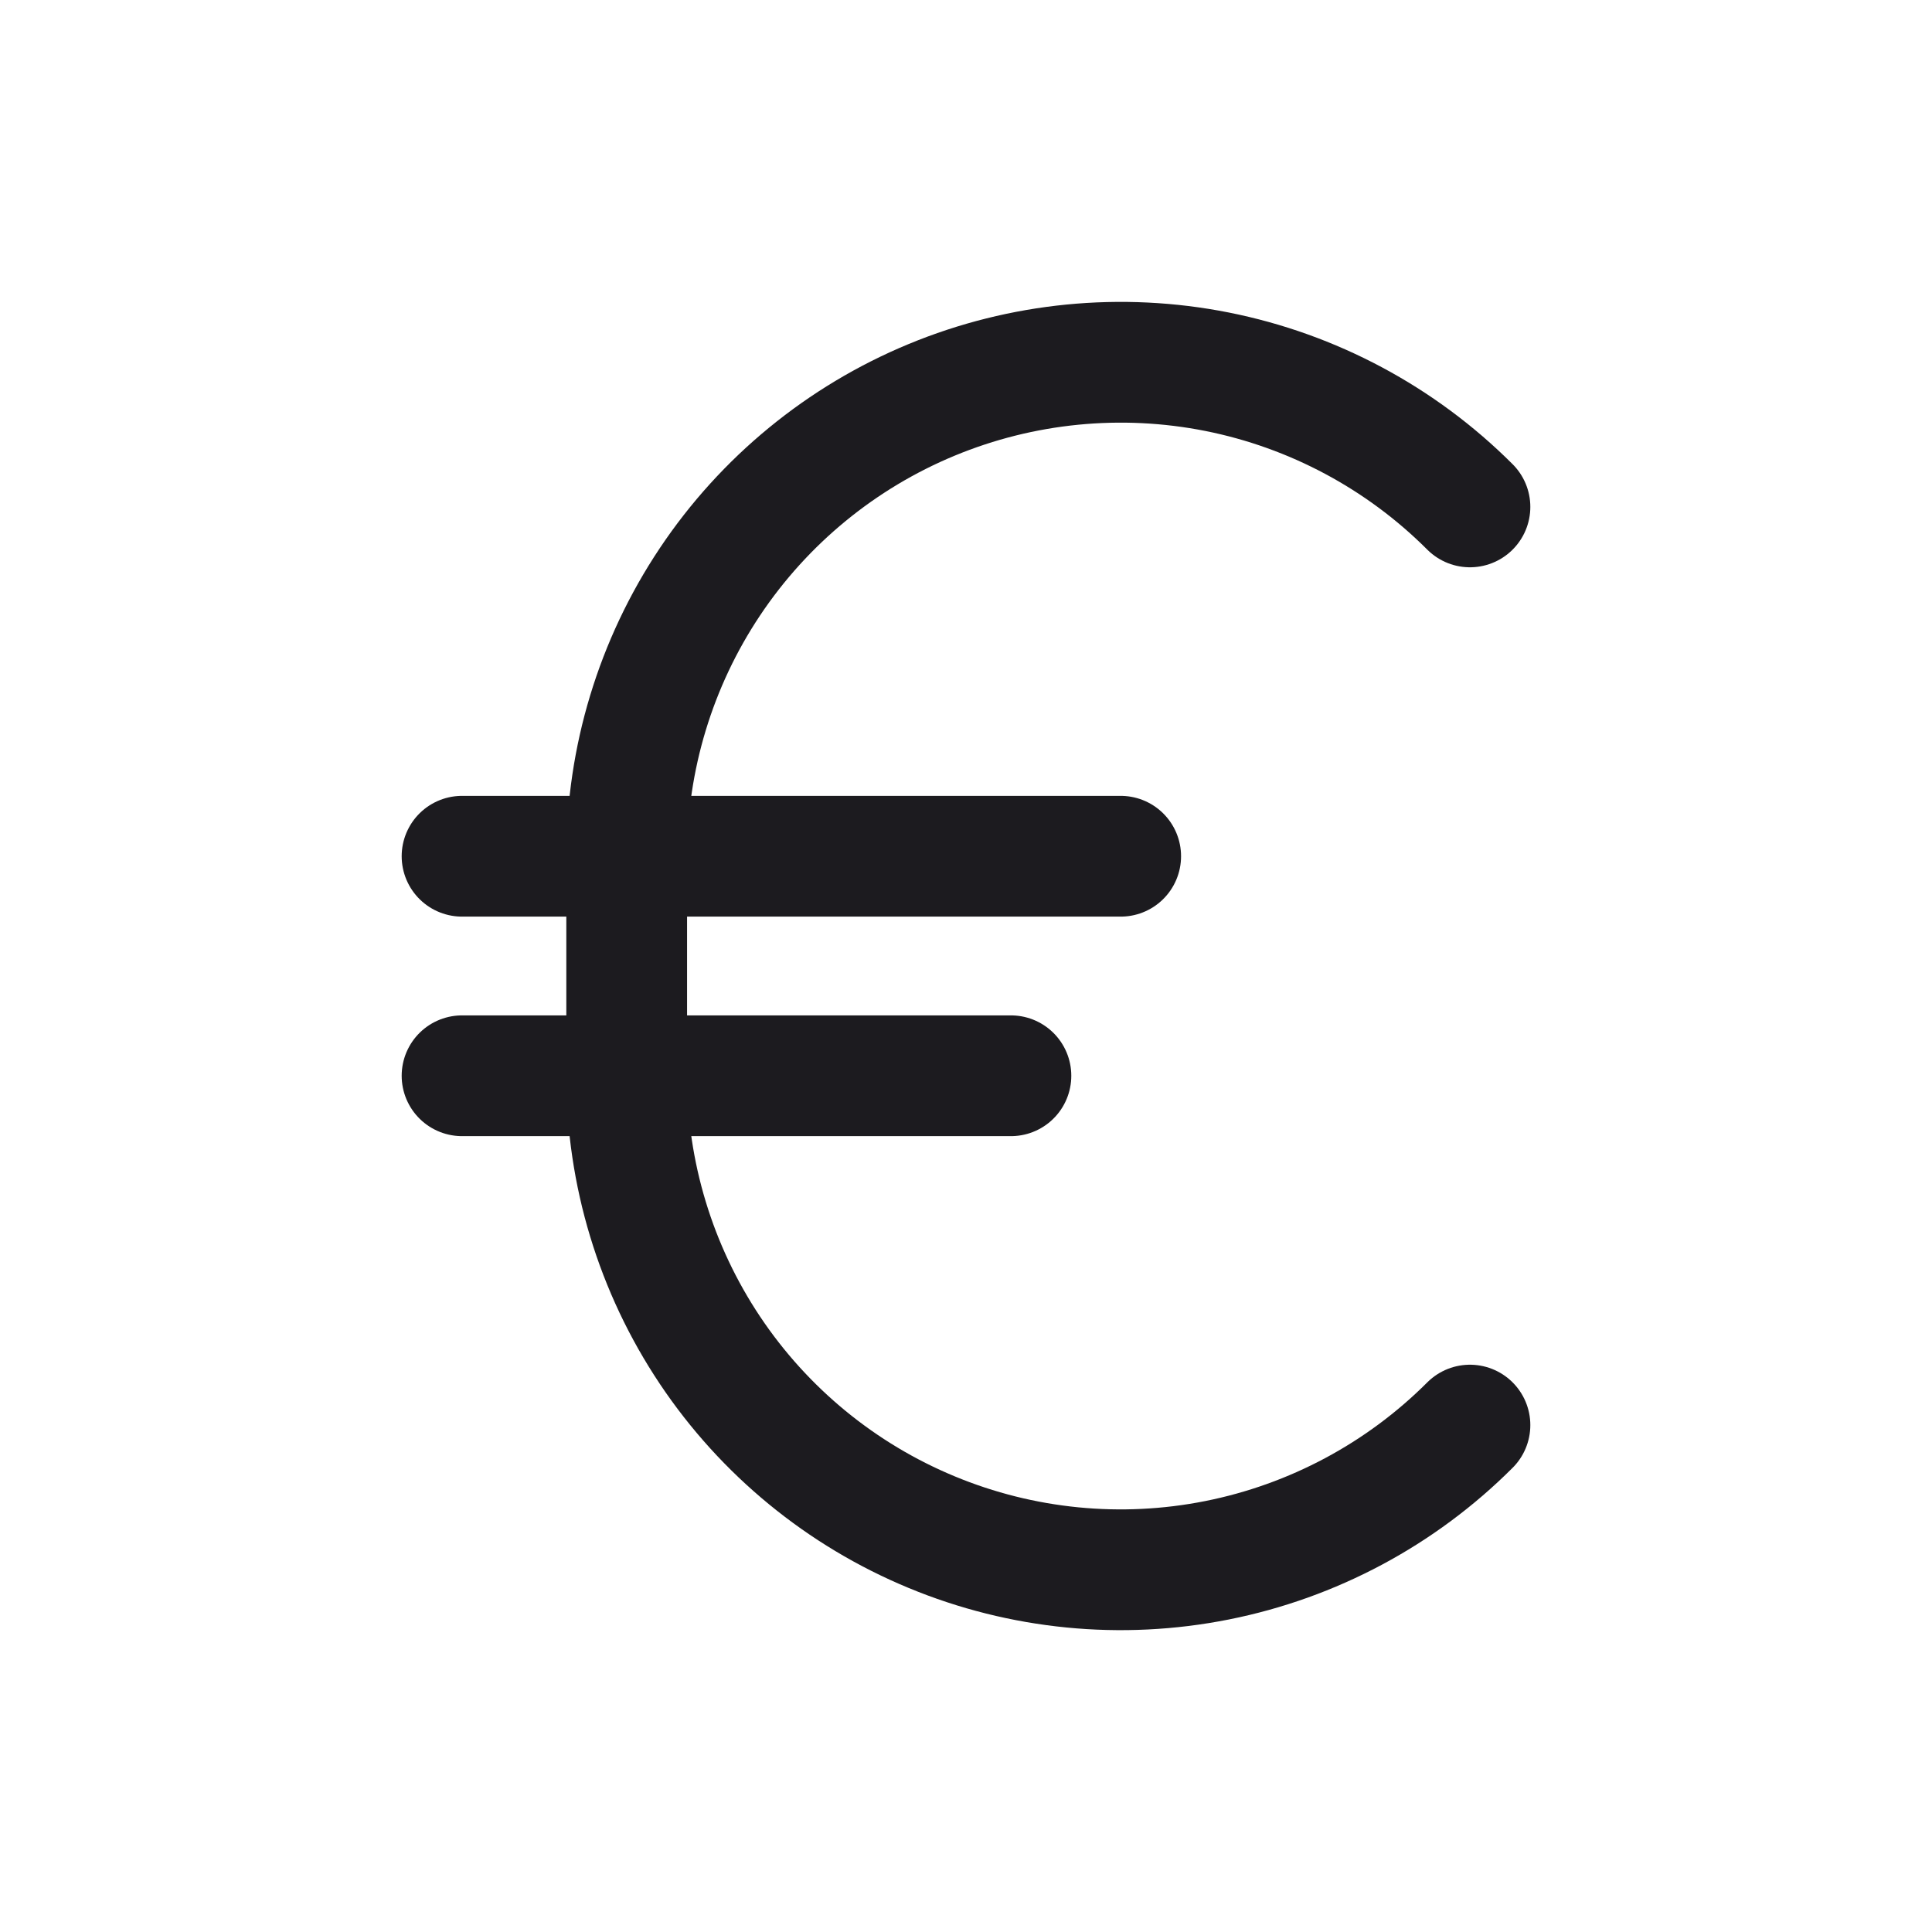 <svg width="32" height="32" viewBox="0 0 32 32" fill="none" xmlns="http://www.w3.org/2000/svg">
<path d="M24.347 23.604C23.203 24.748 21.745 25.527 20.158 25.843C18.571 26.159 16.926 25.997 15.431 25.377C13.936 24.758 12.658 23.709 11.759 22.364C10.86 21.018 10.38 19.436 10.38 17.818V14.182C10.38 12.564 10.86 10.982 11.759 9.636C12.658 8.291 13.936 7.242 15.431 6.623C16.926 6.004 18.571 5.842 20.158 6.157C21.745 6.473 23.203 7.252 24.347 8.396" stroke="#1C1B1F" stroke-width="2" stroke-linecap="round" stroke-linejoin="round"/>
<path d="M7.653 14.182H18.562" stroke="#1C1B1F" stroke-width="2" stroke-linecap="round" stroke-linejoin="round"/>
<path d="M7.653 17.818H16.744" stroke="#1C1B1F" stroke-width="2" stroke-linecap="round" stroke-linejoin="round"/>
</svg>
